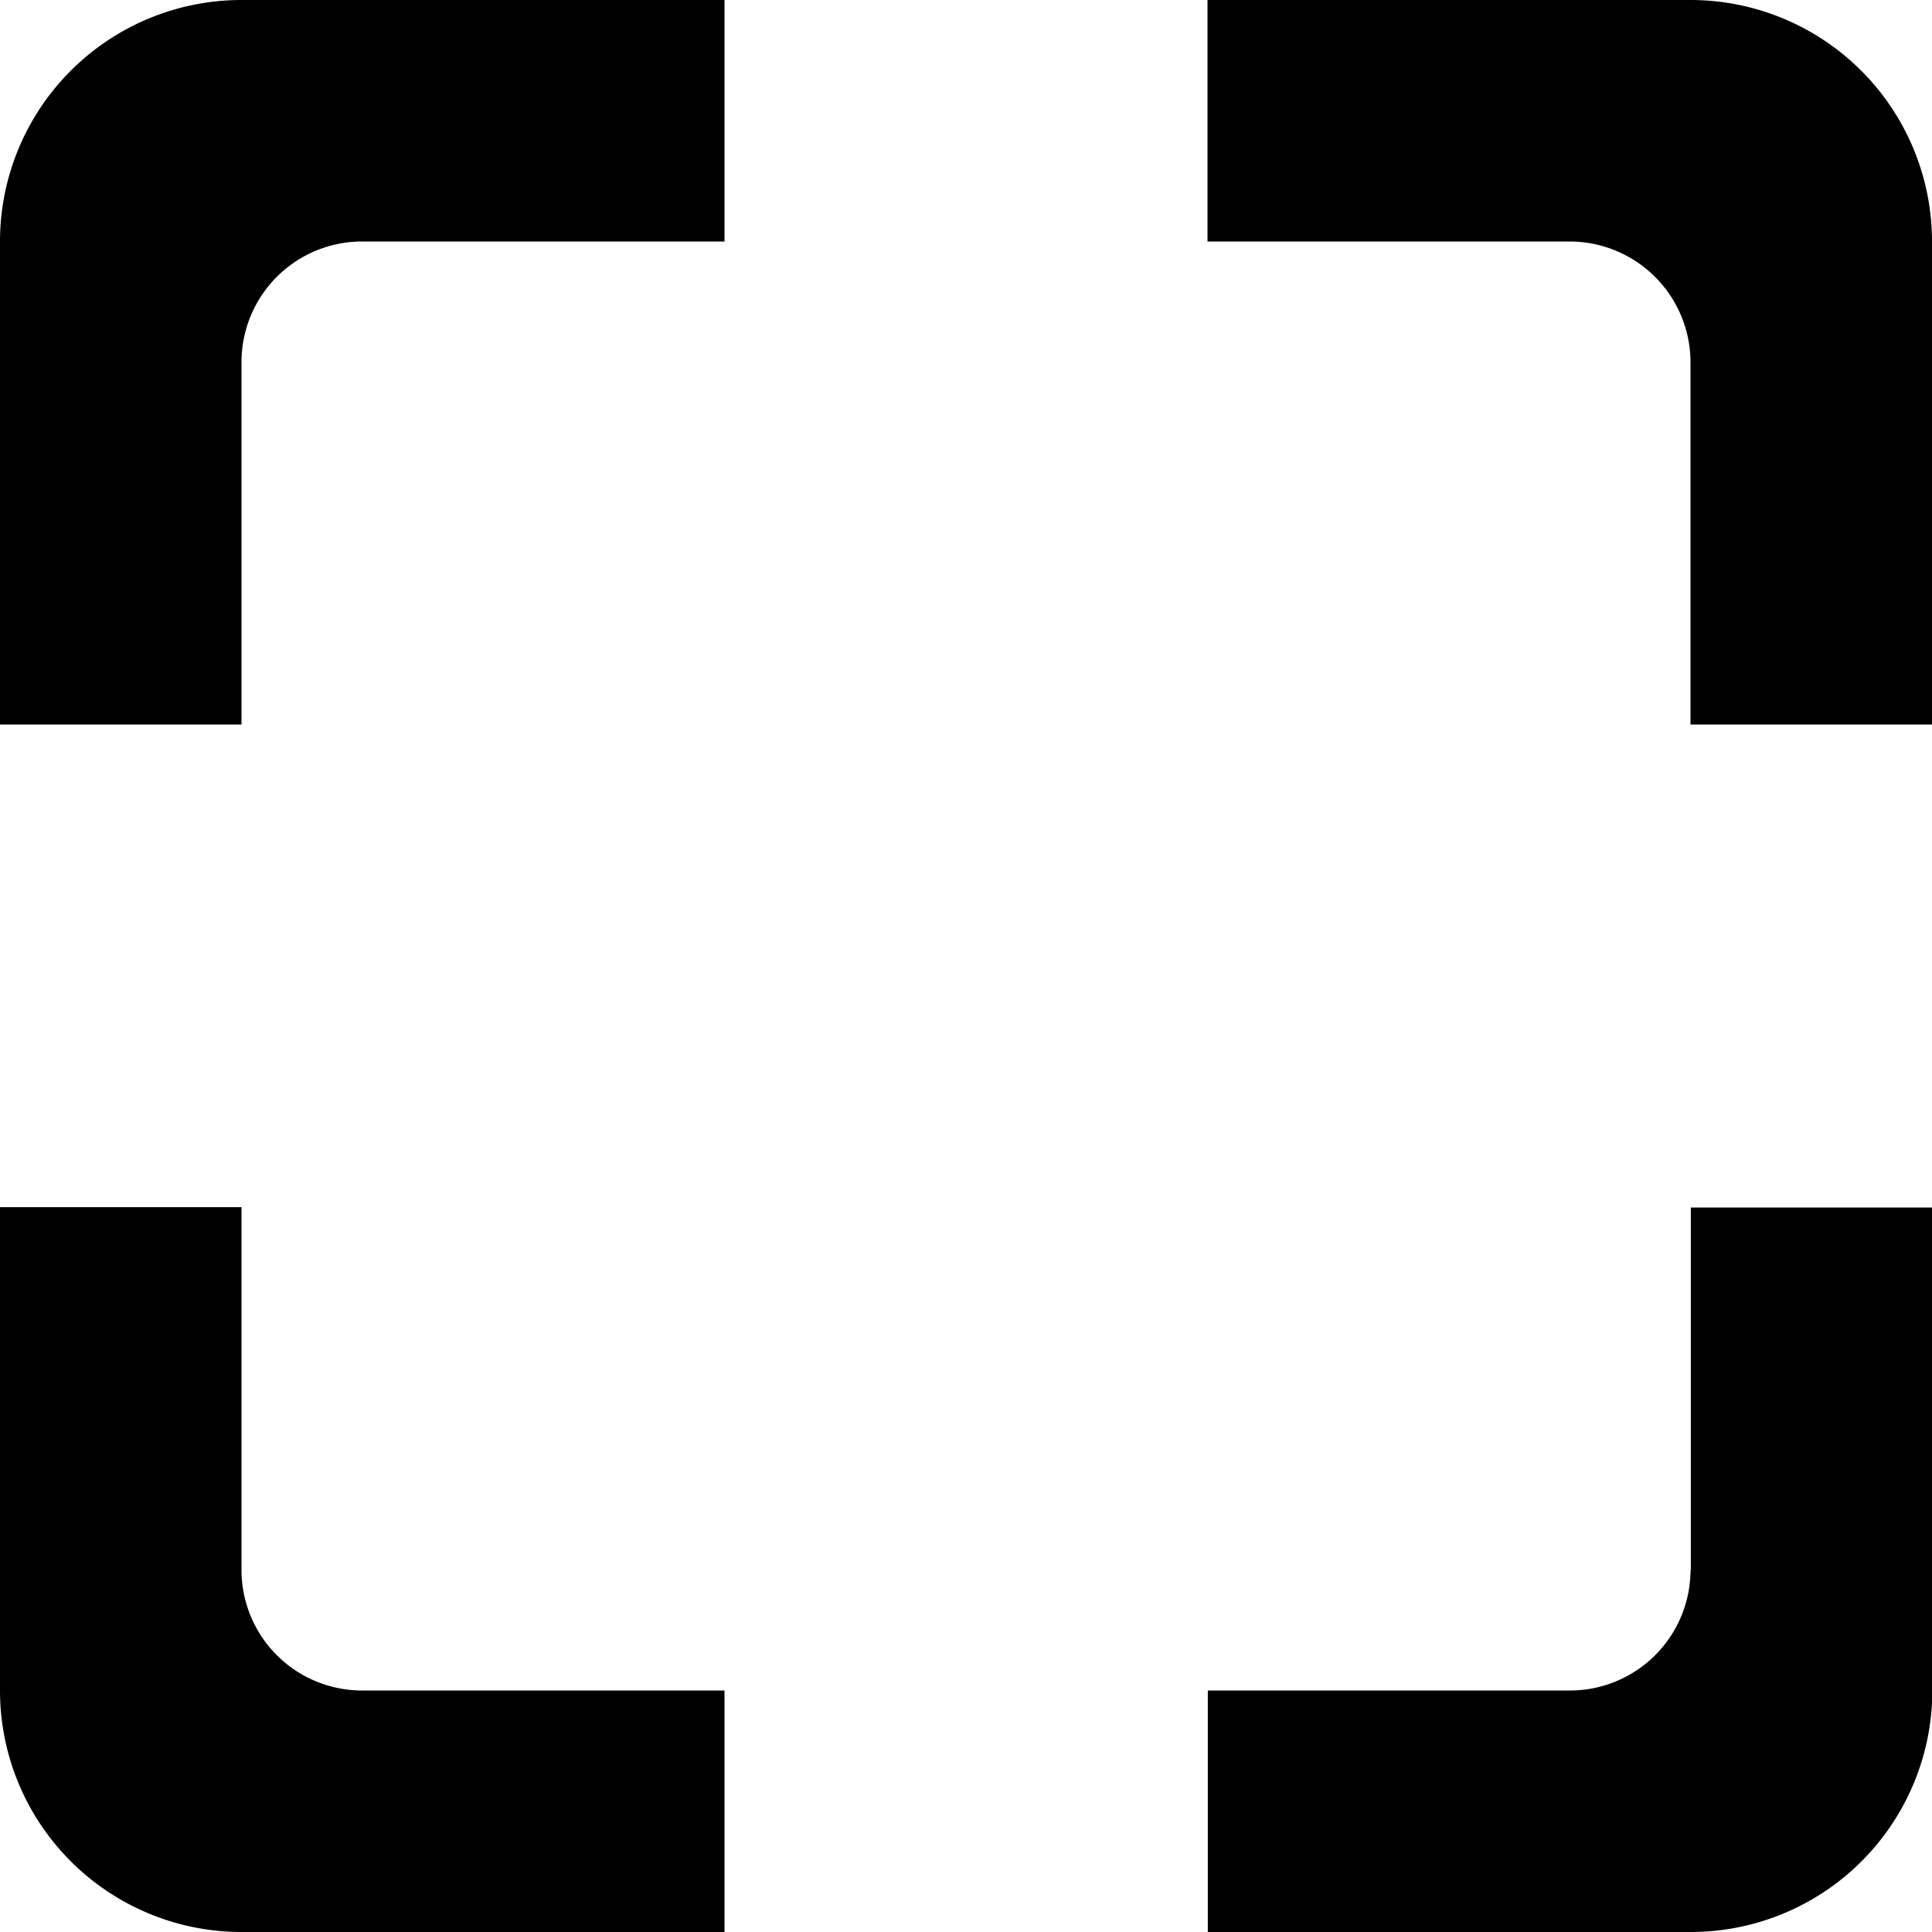 <svg xmlns="http://www.w3.org/2000/svg" viewBox="0 0 612 612" xml:space="preserve"><path d="M535.5 0h-153v76.5h114.8a38.3 38.3 0 0 1 38.2 38.3v114.7H612v-153A76.5 76.5 0 0 0 535.5 0zM0 76.5v153h76.5V114.7a38.2 38.2 0 0 1 38.3-38.2h114.7V0h-153A76.5 76.5 0 0 0 0 76.5zm76.5 420.8V382.4H0v153A76.5 76.5 0 0 0 76.5 612h153v-76.5H114.7a38.2 38.2 0 0 1-38.2-38.3zm459 0a38.2 38.2 0 0 1-38.3 38.2H382.6V612h153a76.5 76.5 0 0 0 76.5-76.5v-153h-76.5v114.8z"/></svg>